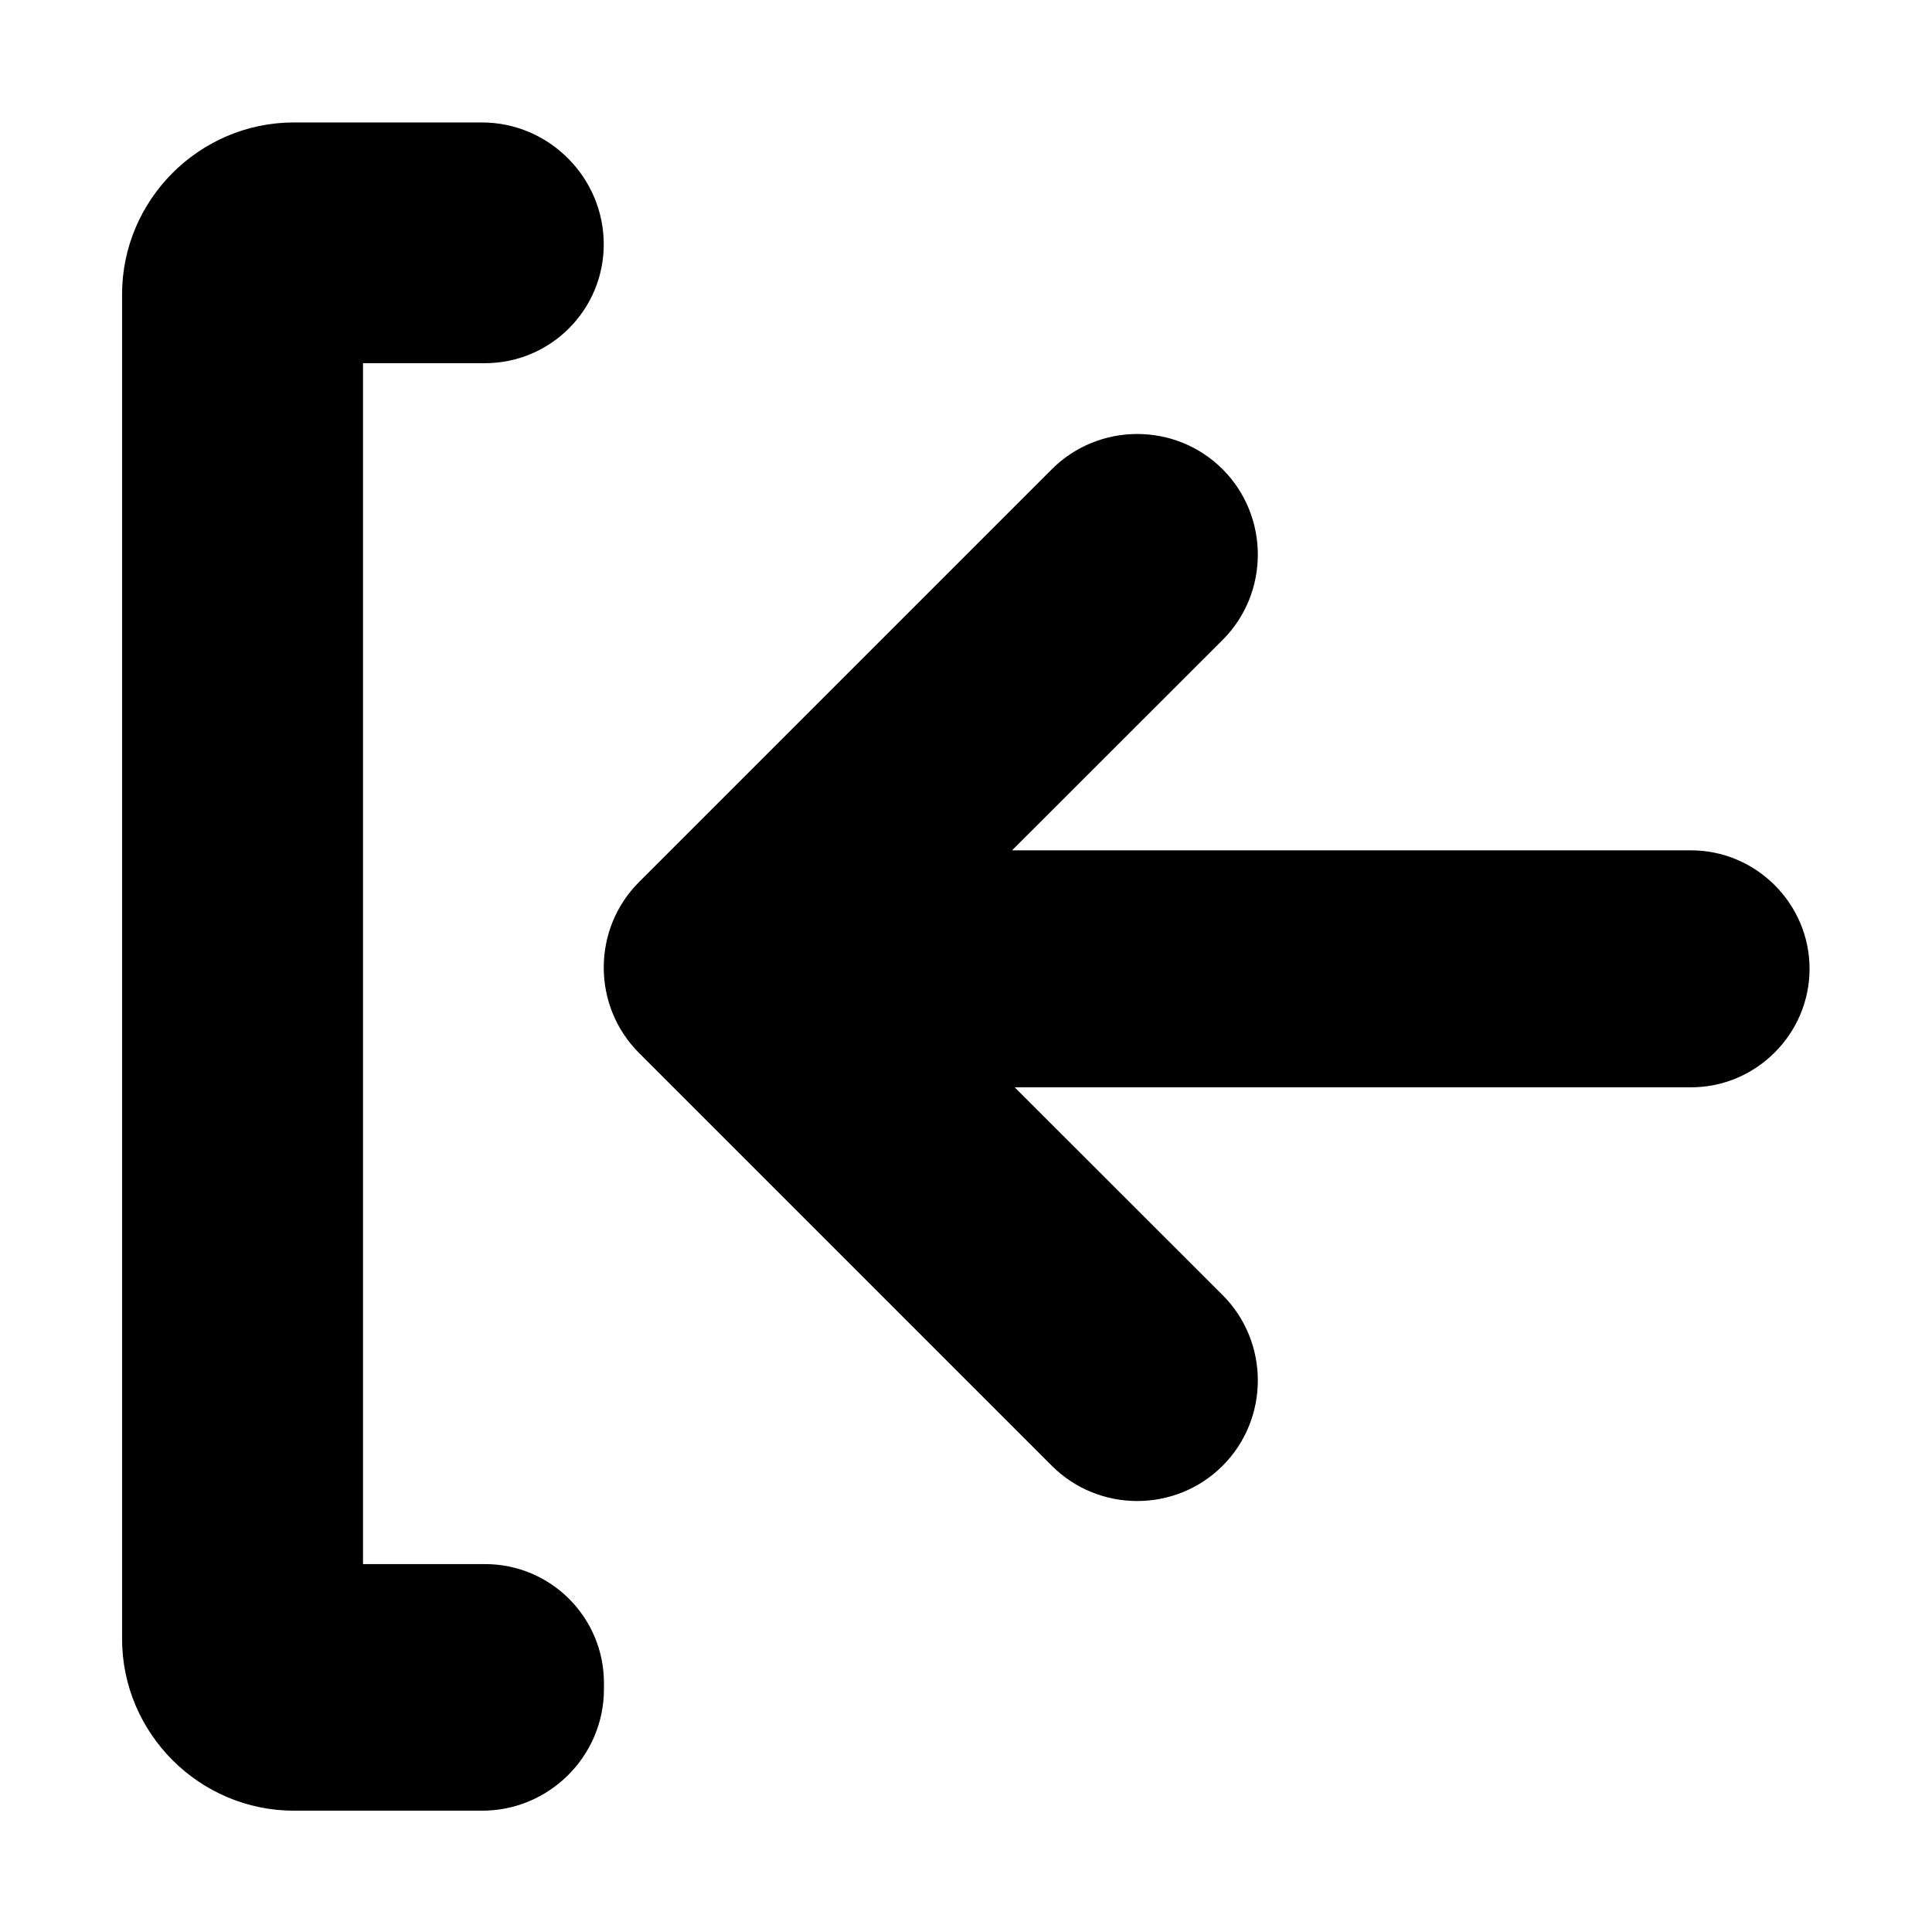 <?xml version="1.0" standalone="no"?><!DOCTYPE svg PUBLIC "-//W3C//DTD SVG 1.1//EN" "http://www.w3.org/Graphics/SVG/1.1/DTD/svg11.dtd"><svg t="1602569443320" class="icon" viewBox="0 0 1024 1024" version="1.1" xmlns="http://www.w3.org/2000/svg" p-id="3090" xmlns:xlink="http://www.w3.org/1999/xlink" width="200" height="200"><defs><style type="text/css"></style></defs><path d="M320.1 895.3V892c0-34.8-28.2-63-63-63h-64.7V192.5H257c34.8 0 63-28.2 63-63 0-35.5-29.1-64.6-64.6-64.6h-99.6c-50.1 0-91.1 41-91.1 91.1v712.6c0 50.1 41 91.1 91.1 91.1h99.6c35.6 0.1 64.7-28.9 64.7-64.4z" p-id="3091"></path><path d="M648 248.7c24.9 24.9 24.9 65.6 0 90.5L536.4 450.7h359.9c34.5 0 62.8 28.3 62.8 62.8s-28.3 62.8-62.8 62.8H537.8L648 686.4c24.9 24.9 24.9 65.6 0 90.5-24.9 24.9-65.6 24.9-90.5 0L338.7 558.1c-12.5-12.5-18.7-28.9-18.7-45.3s6.2-32.8 18.7-45.3l218.8-218.8c24.9-24.9 65.6-24.9 90.5 0z" p-id="3092"></path></svg>